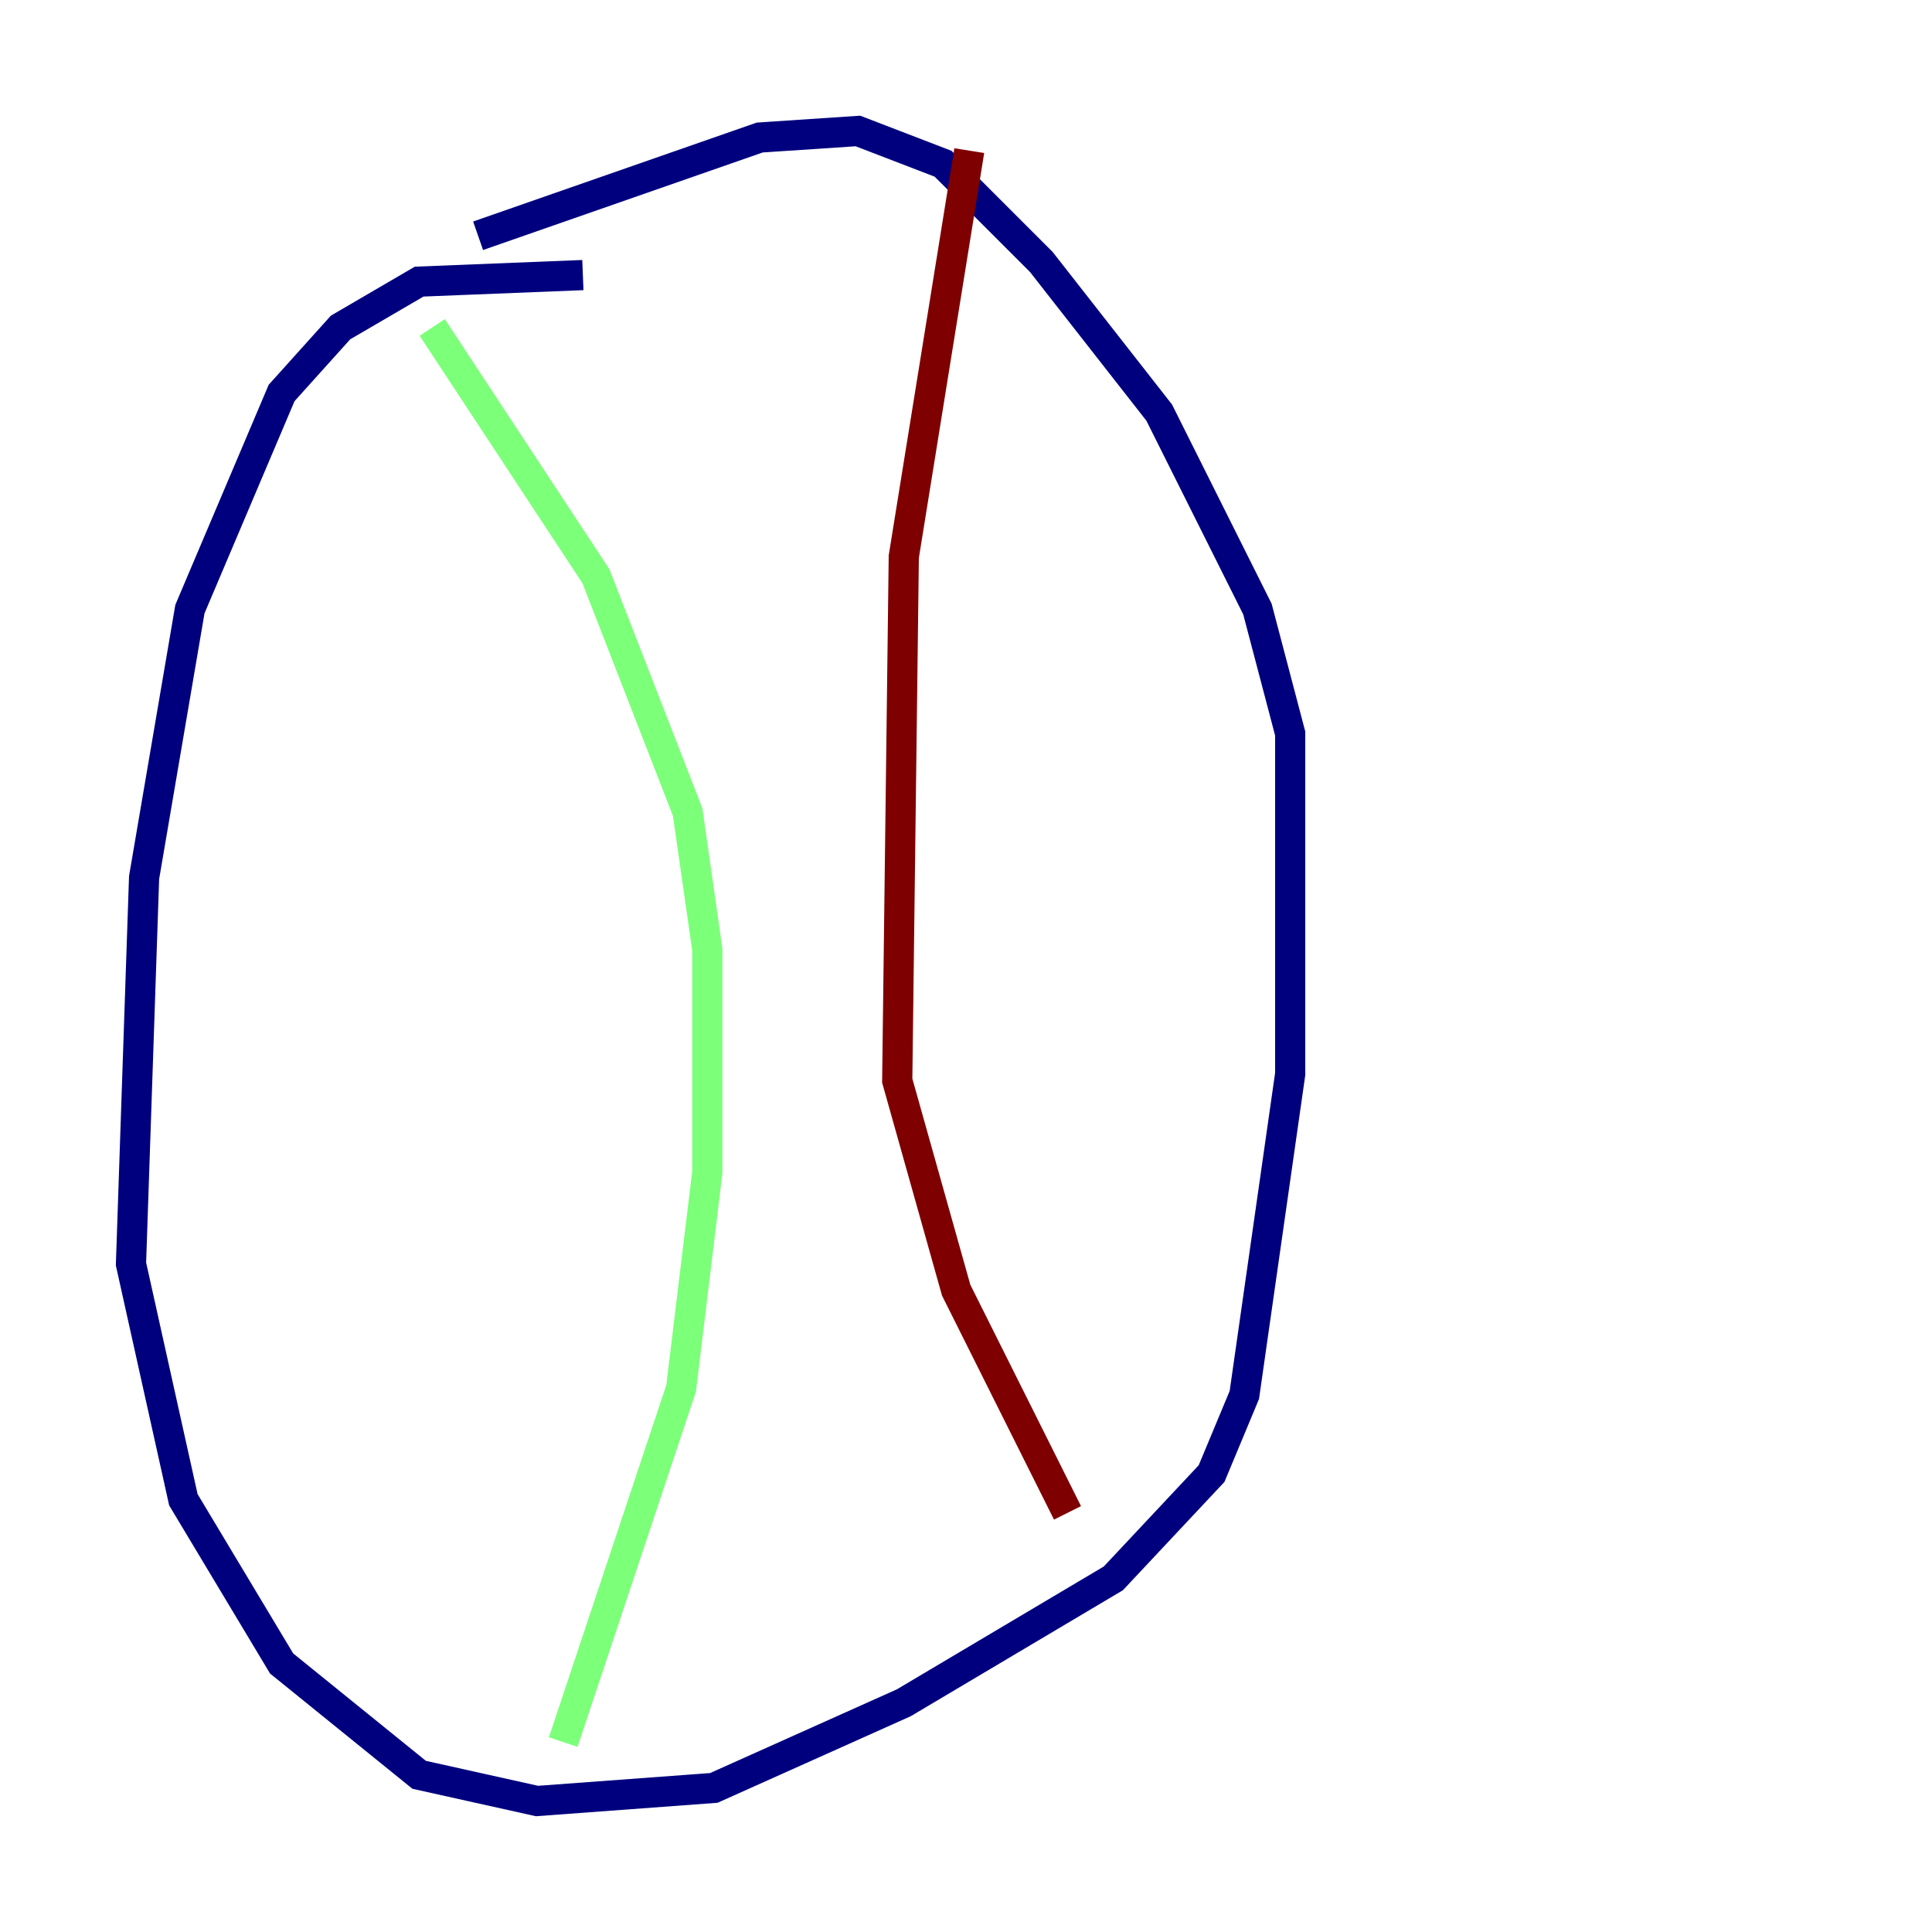 <?xml version="1.0" encoding="utf-8" ?>
<svg baseProfile="tiny" height="128" version="1.2" viewBox="0,0,128,128" width="128" xmlns="http://www.w3.org/2000/svg" xmlns:ev="http://www.w3.org/2001/xml-events" xmlns:xlink="http://www.w3.org/1999/xlink"><defs /><polyline fill="none" points="38.617,18.224 27.77,18.658 22.563,21.695 18.658,26.034 12.583,40.352 9.546,58.142 8.678,83.742 12.149,99.363 18.658,110.21 27.77,117.586 35.58,119.322 47.295,118.454 59.878,112.814 73.763,104.57 80.271,97.627 82.441,92.42 85.478,71.159 85.478,48.597 83.308,40.352 76.8,27.336 68.99,17.356 62.481,10.848 56.841,8.678 50.332,9.112 31.675,15.62" stroke="#00007f" stroke-width="2" /><polyline fill="none" points="28.637,21.695 39.485,38.183 45.559,53.803 46.861,62.915 46.861,77.668 45.125,91.986 37.315,115.417" stroke="#7cff79" stroke-width="2" /><polyline fill="none" points="64.217,9.98 59.878,36.881 59.444,71.593 63.349,85.478 70.725,100.231" stroke="#7f0000" stroke-width="2" /></svg>